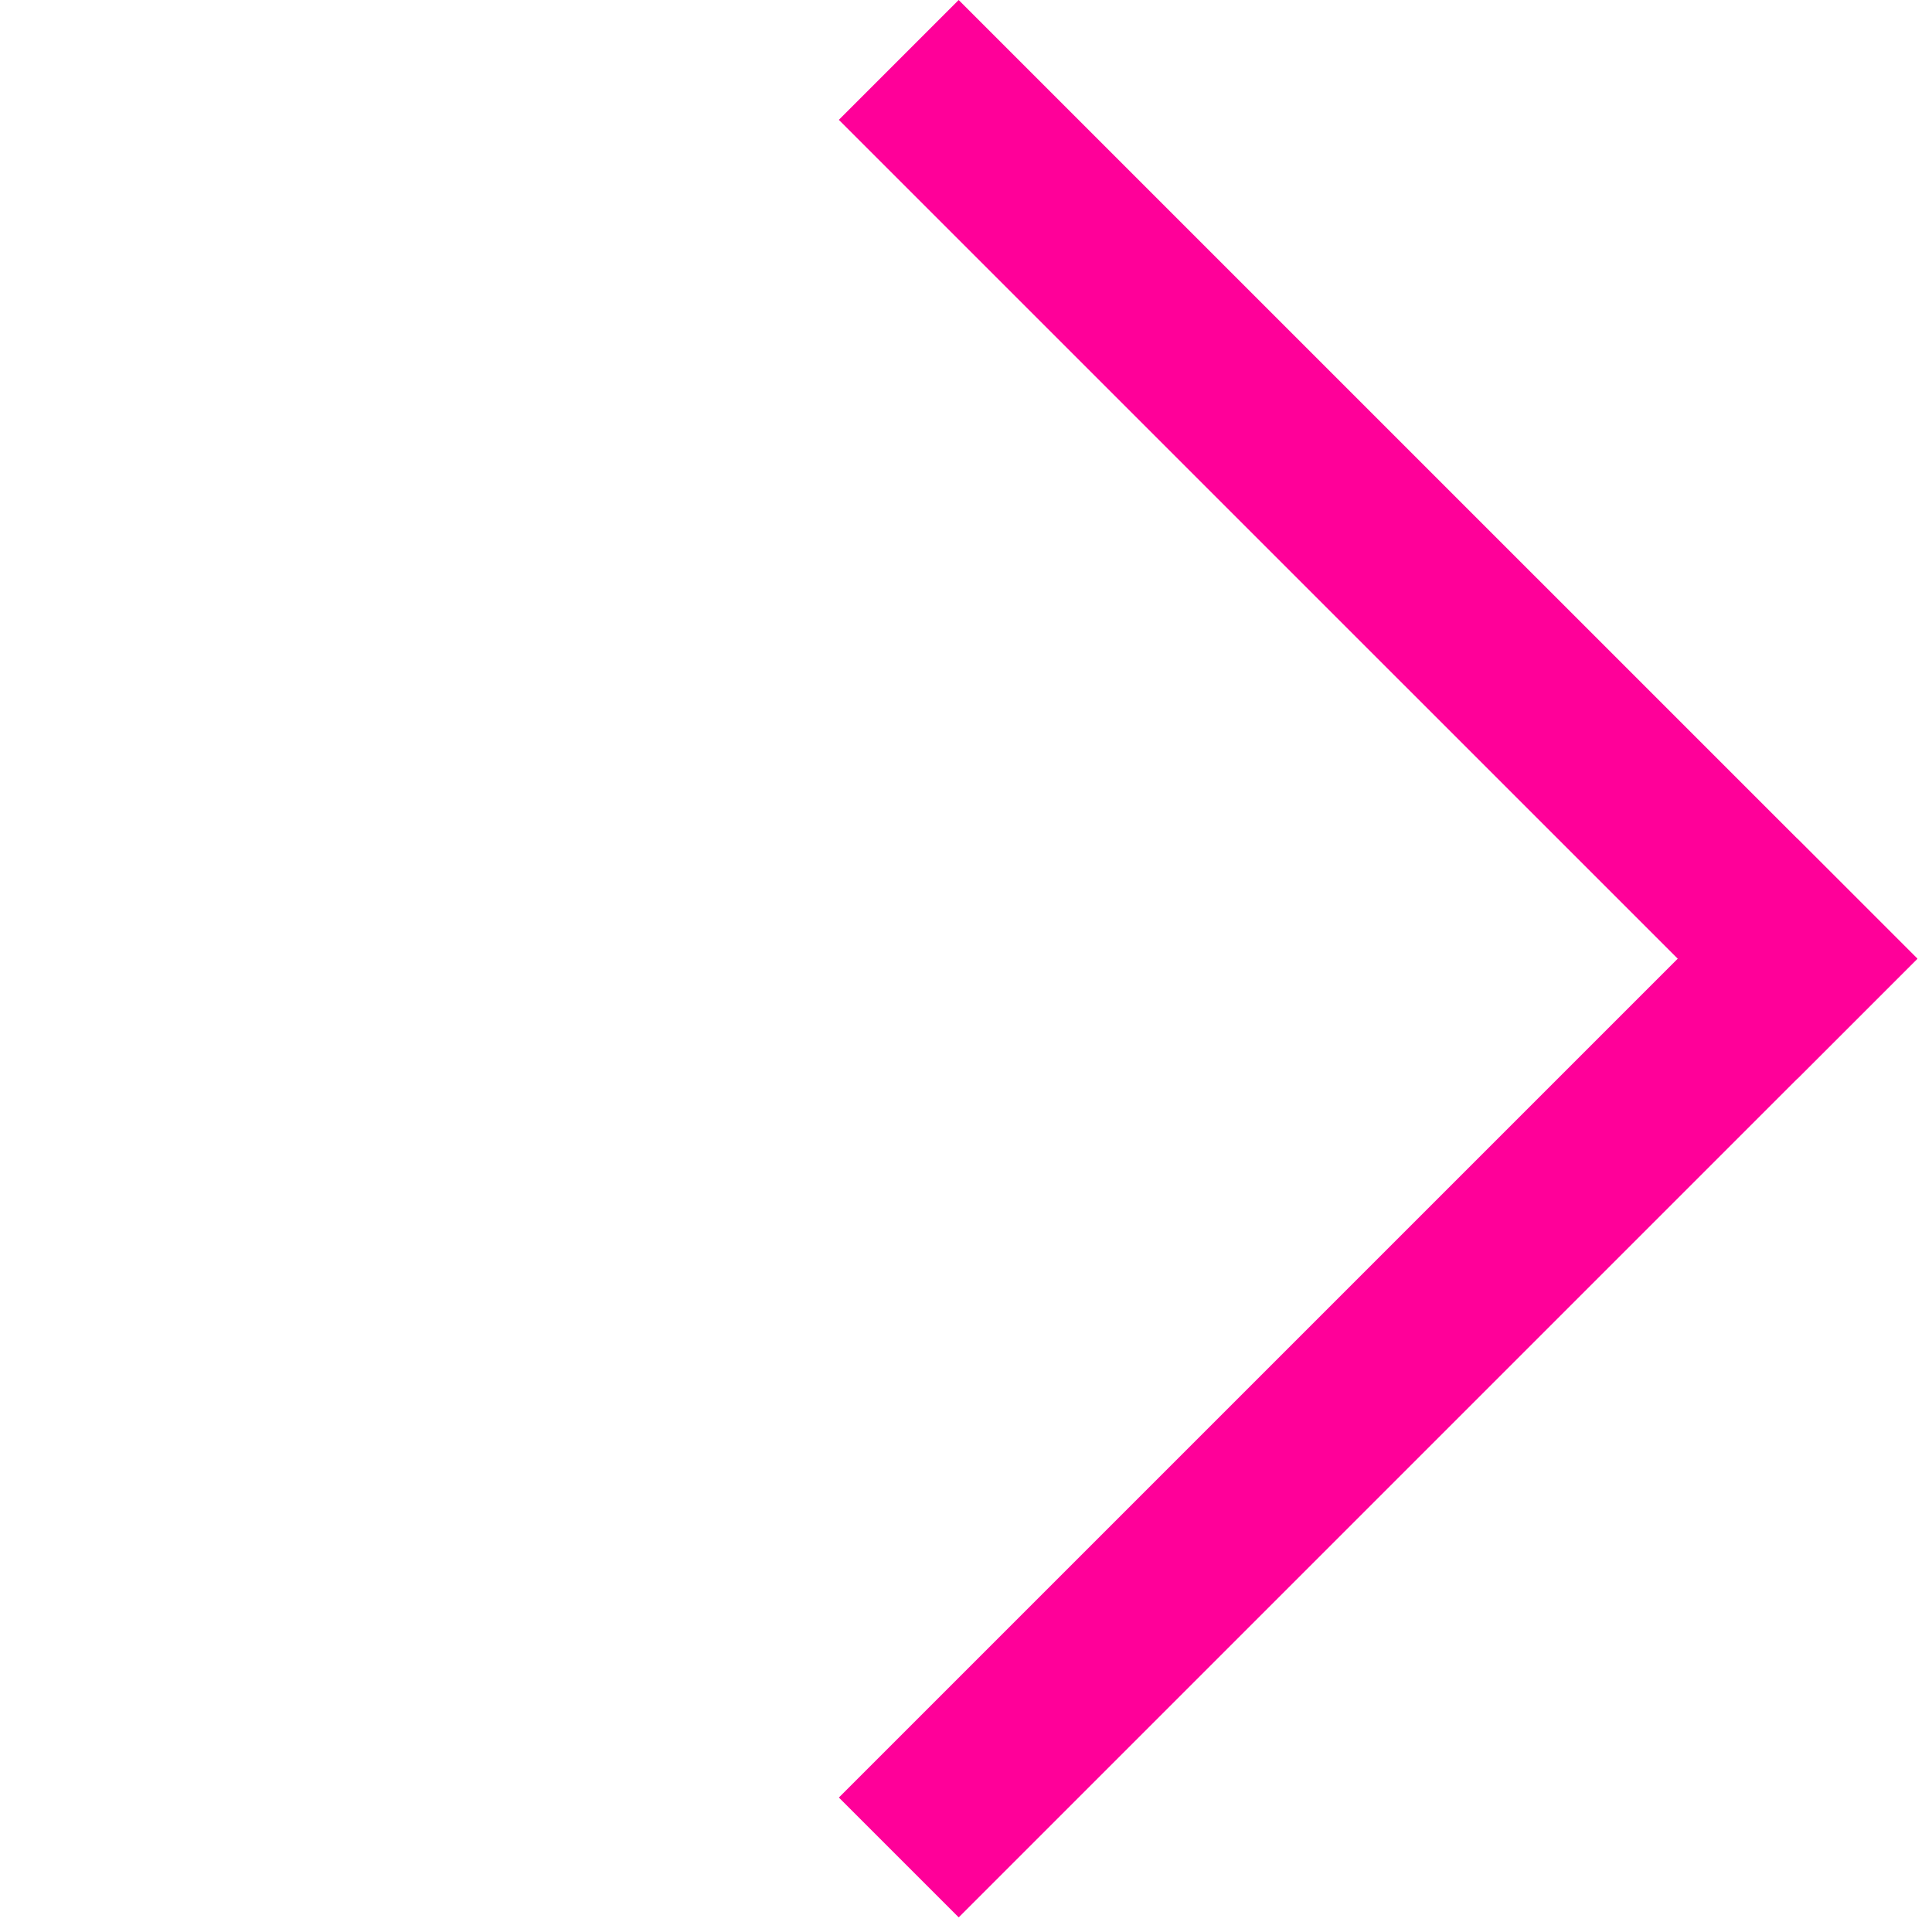 <svg width="57" height="57" viewBox="0 0 57 57" fill="none" xmlns="http://www.w3.org/2000/svg">
<line x1="54.801" y1="30.052" x2="26.516" y2="1.768" stroke="#FF0099" stroke-width="5"/>
<line x1="54.801" y1="26.517" x2="26.517" y2="54.801" stroke="#FF0099" stroke-width="5"/>
</svg>
